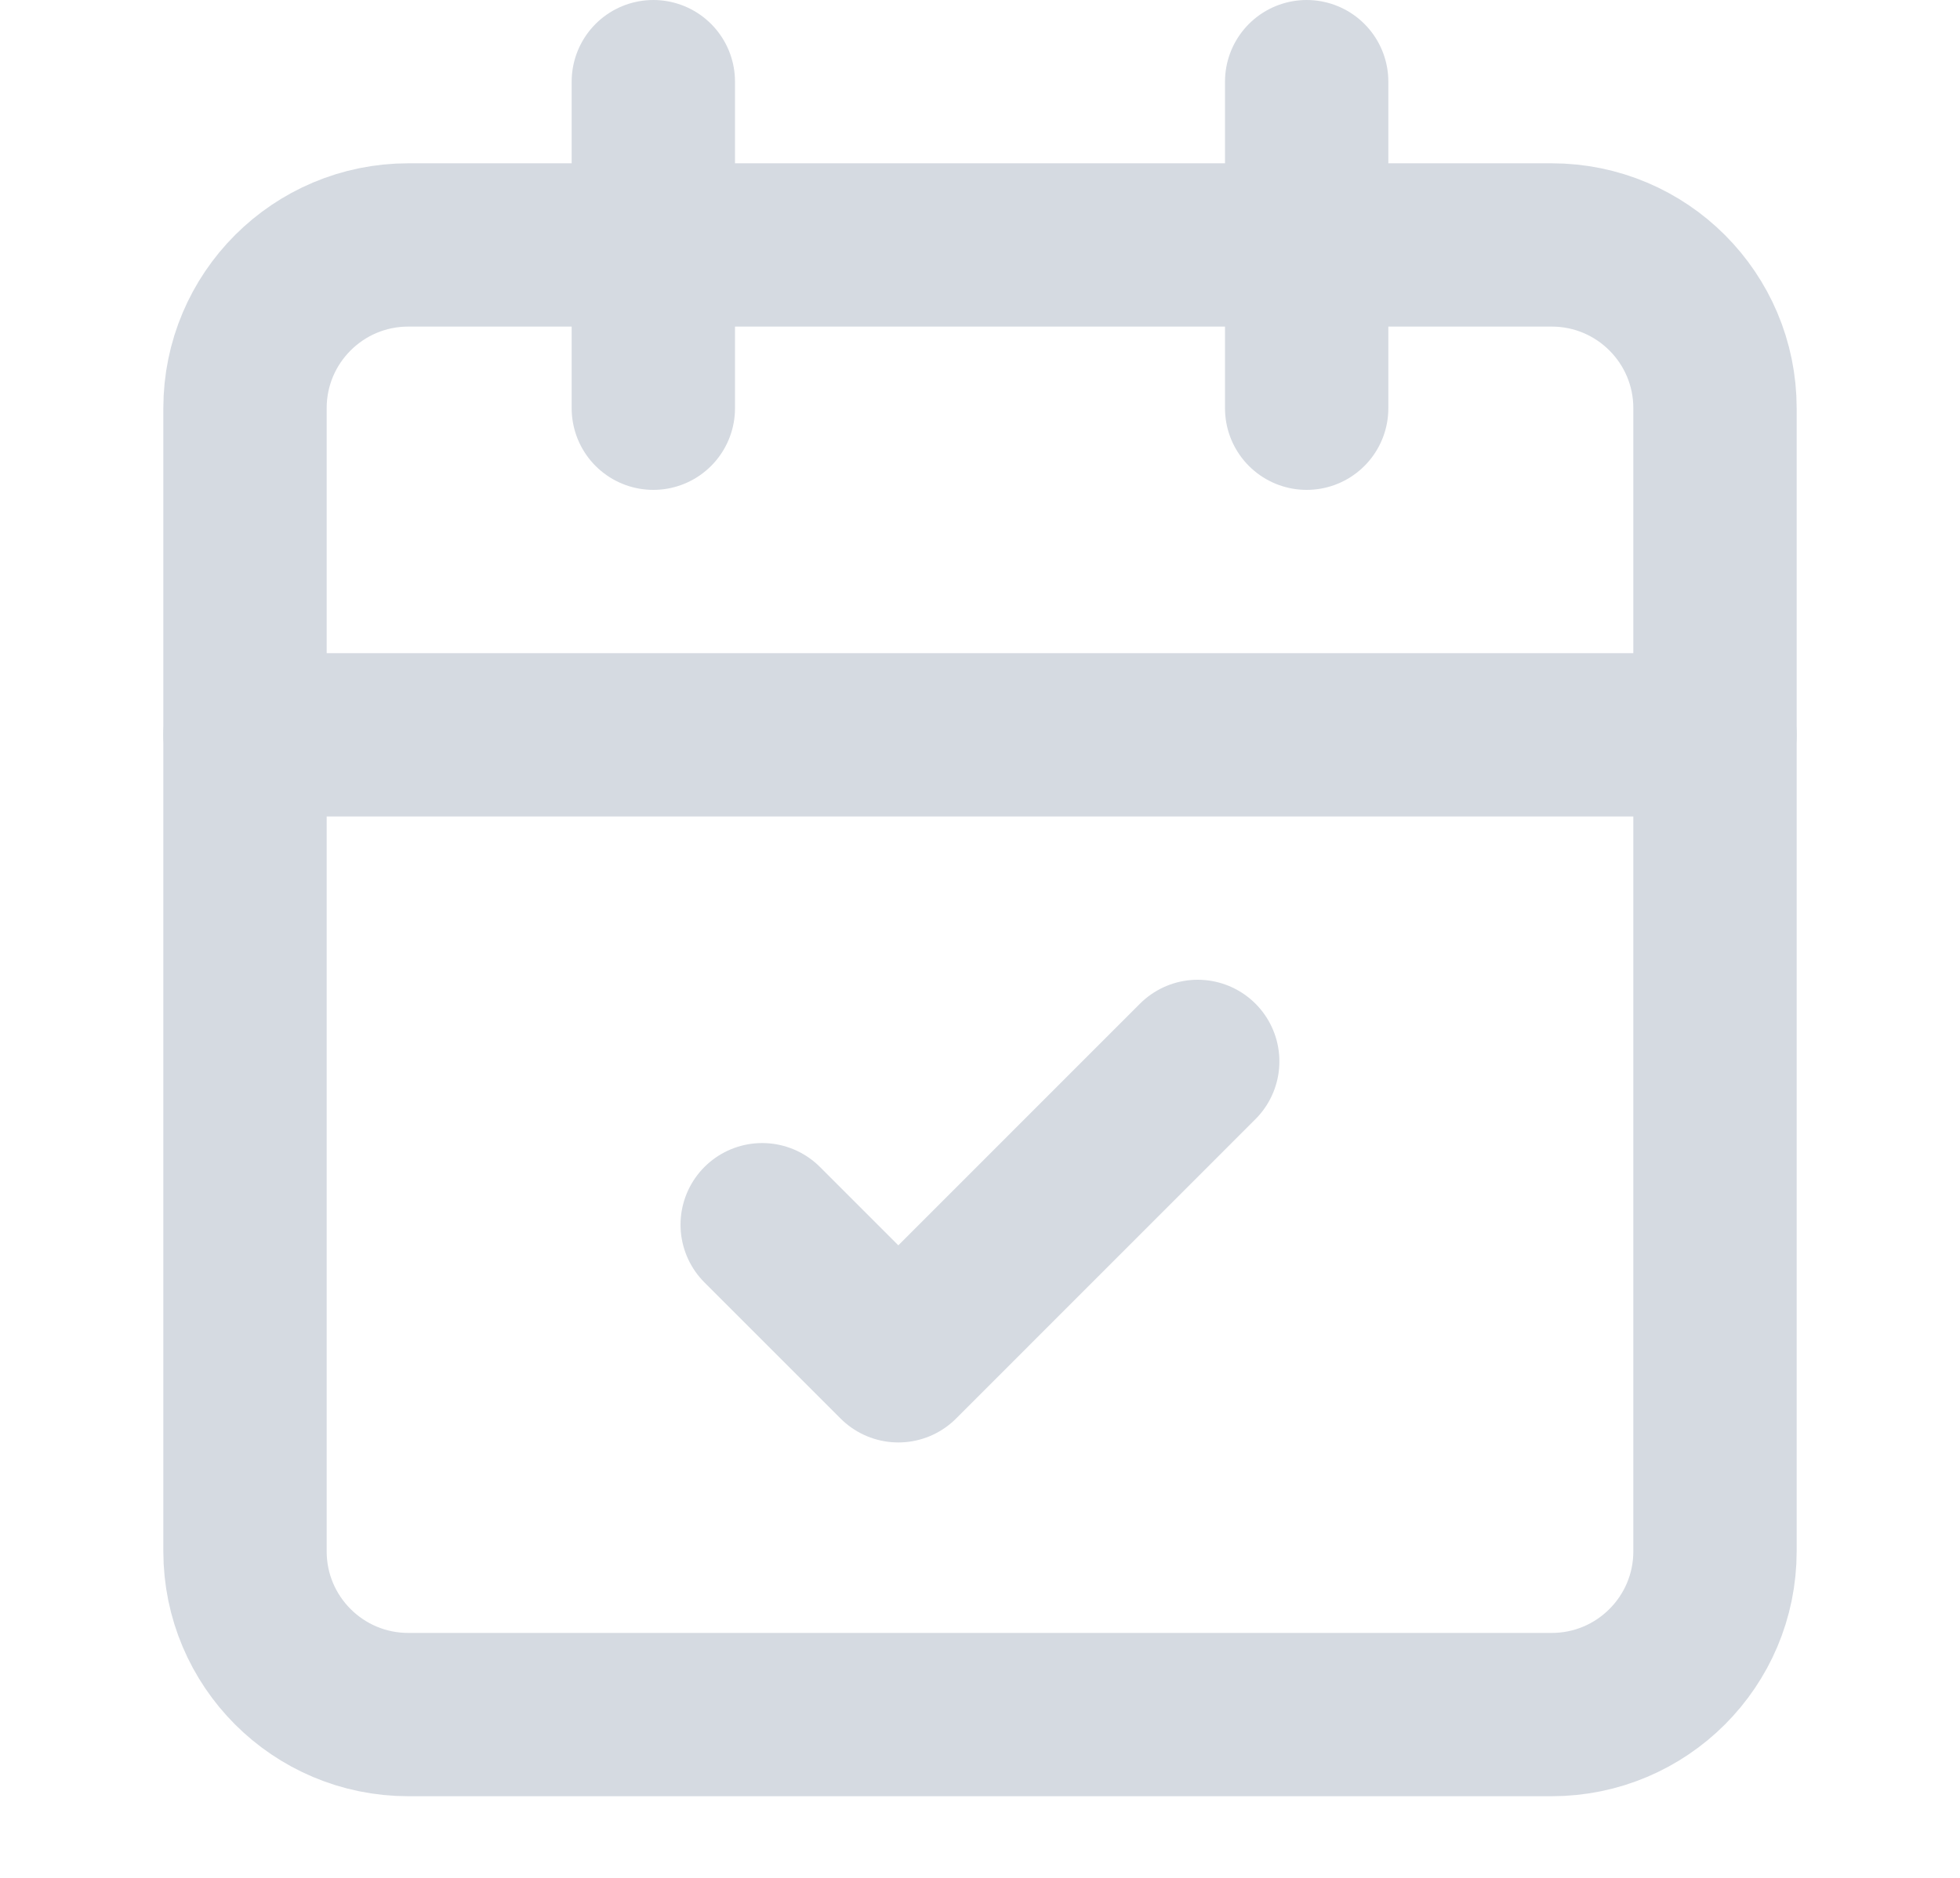 <svg width="24" height="23" viewBox="0 0 24 23" fill="none" xmlns="http://www.w3.org/2000/svg">
<path d="M19 3H5C3.895 3 3 3.895 3 5V19C3 20.105 3.895 21 5 21H19C20.105 21 21 20.105 21 19V5C21 3.895 20.105 3 19 3Z" stroke="#D5DAE1" stroke-width="2" stroke-linecap="round" stroke-linejoin="round"/>
<path d="M16 1V5" stroke="#D5DAE1" stroke-width="2" stroke-linecap="round" stroke-linejoin="round"/>
<path d="M8 1V5" stroke="#D5DAE1" stroke-width="2" stroke-linecap="round" stroke-linejoin="round"/>
<path d="M3 9H21" stroke="#D5DAE1" stroke-width="2" stroke-linecap="round" stroke-linejoin="round"/>
<path d="M14.666 13L11 16.667L9.333 15" stroke="#D5DAE1" stroke-width="2" stroke-linecap="round" stroke-linejoin="round"/>
</svg>
